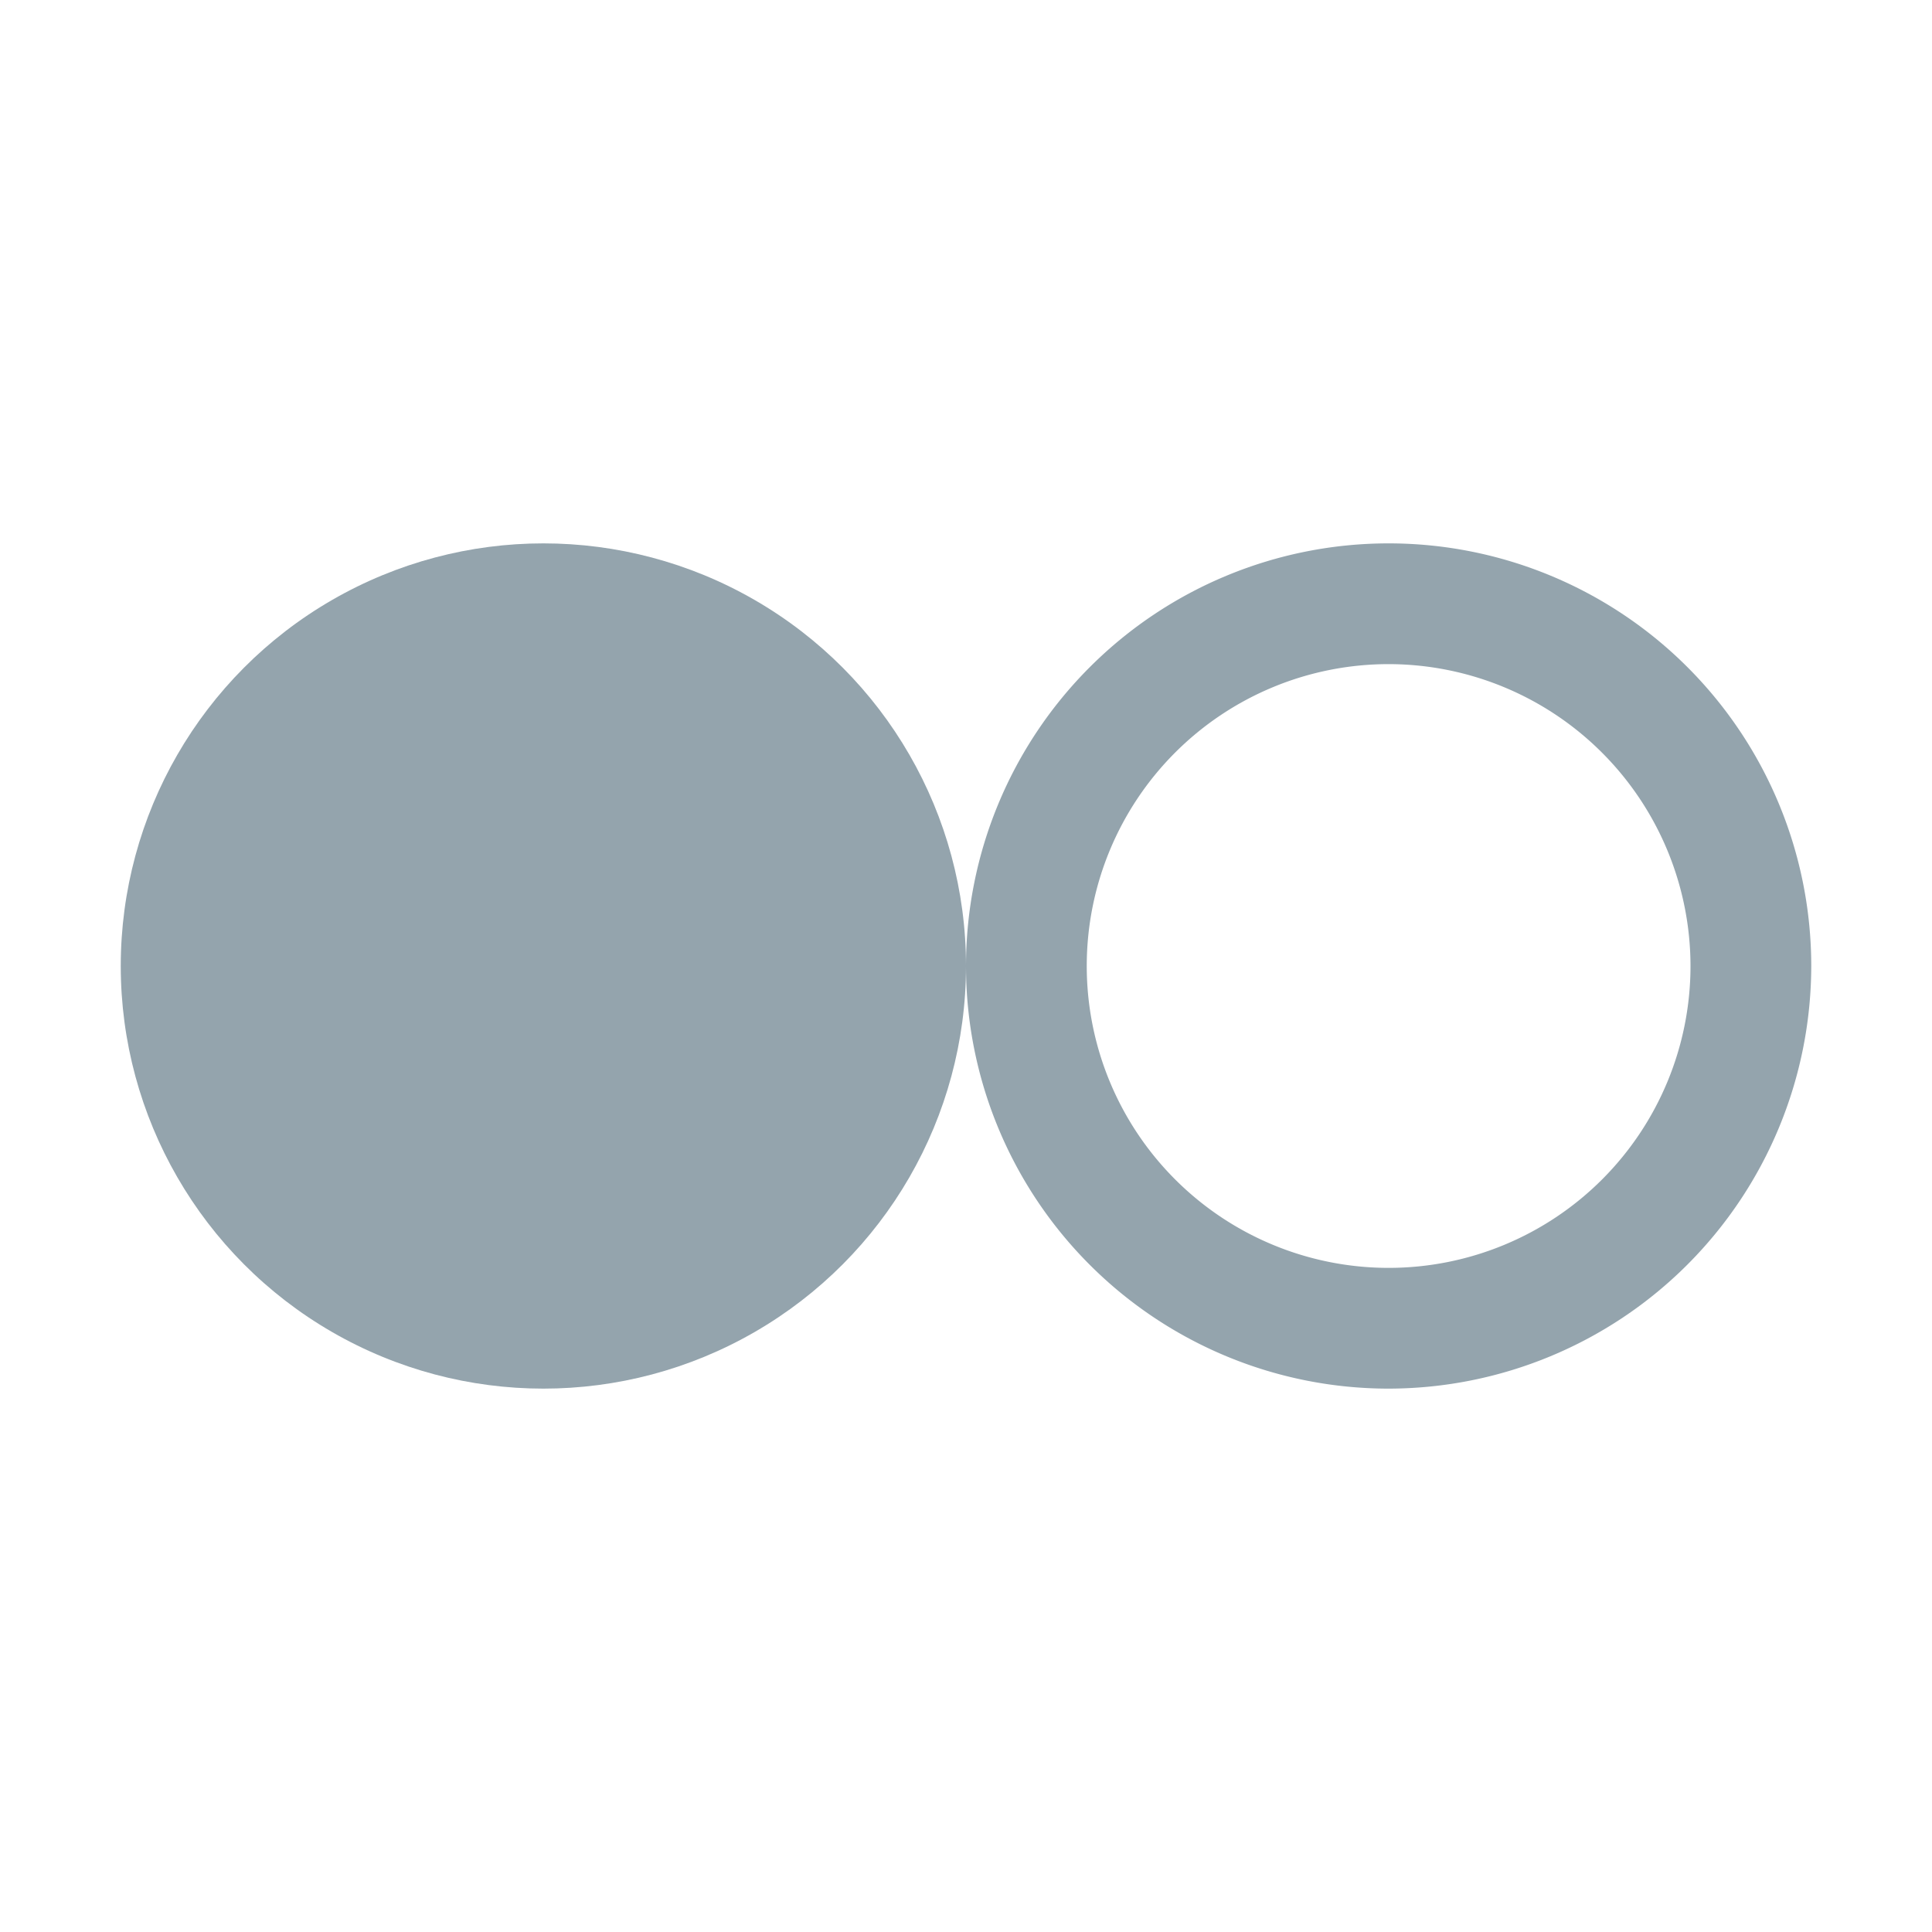 <svg fill="#94a4ad" height="32" viewBox="0 0 32 32" width="32" xmlns="http://www.w3.org/2000/svg">
	<path d="m23 23a7 7 0 1 1 7-7 7.008 7.008 0 0 1 -7 7zm0-12a5 5 0 1 0 5 5 5.005 5.005 0 0 0 -5-5z"/>
	<circle cx="9" cy="16" r="7"/>
	<path d="m0 0h32v32h-32z" fill="none"/>
</svg>